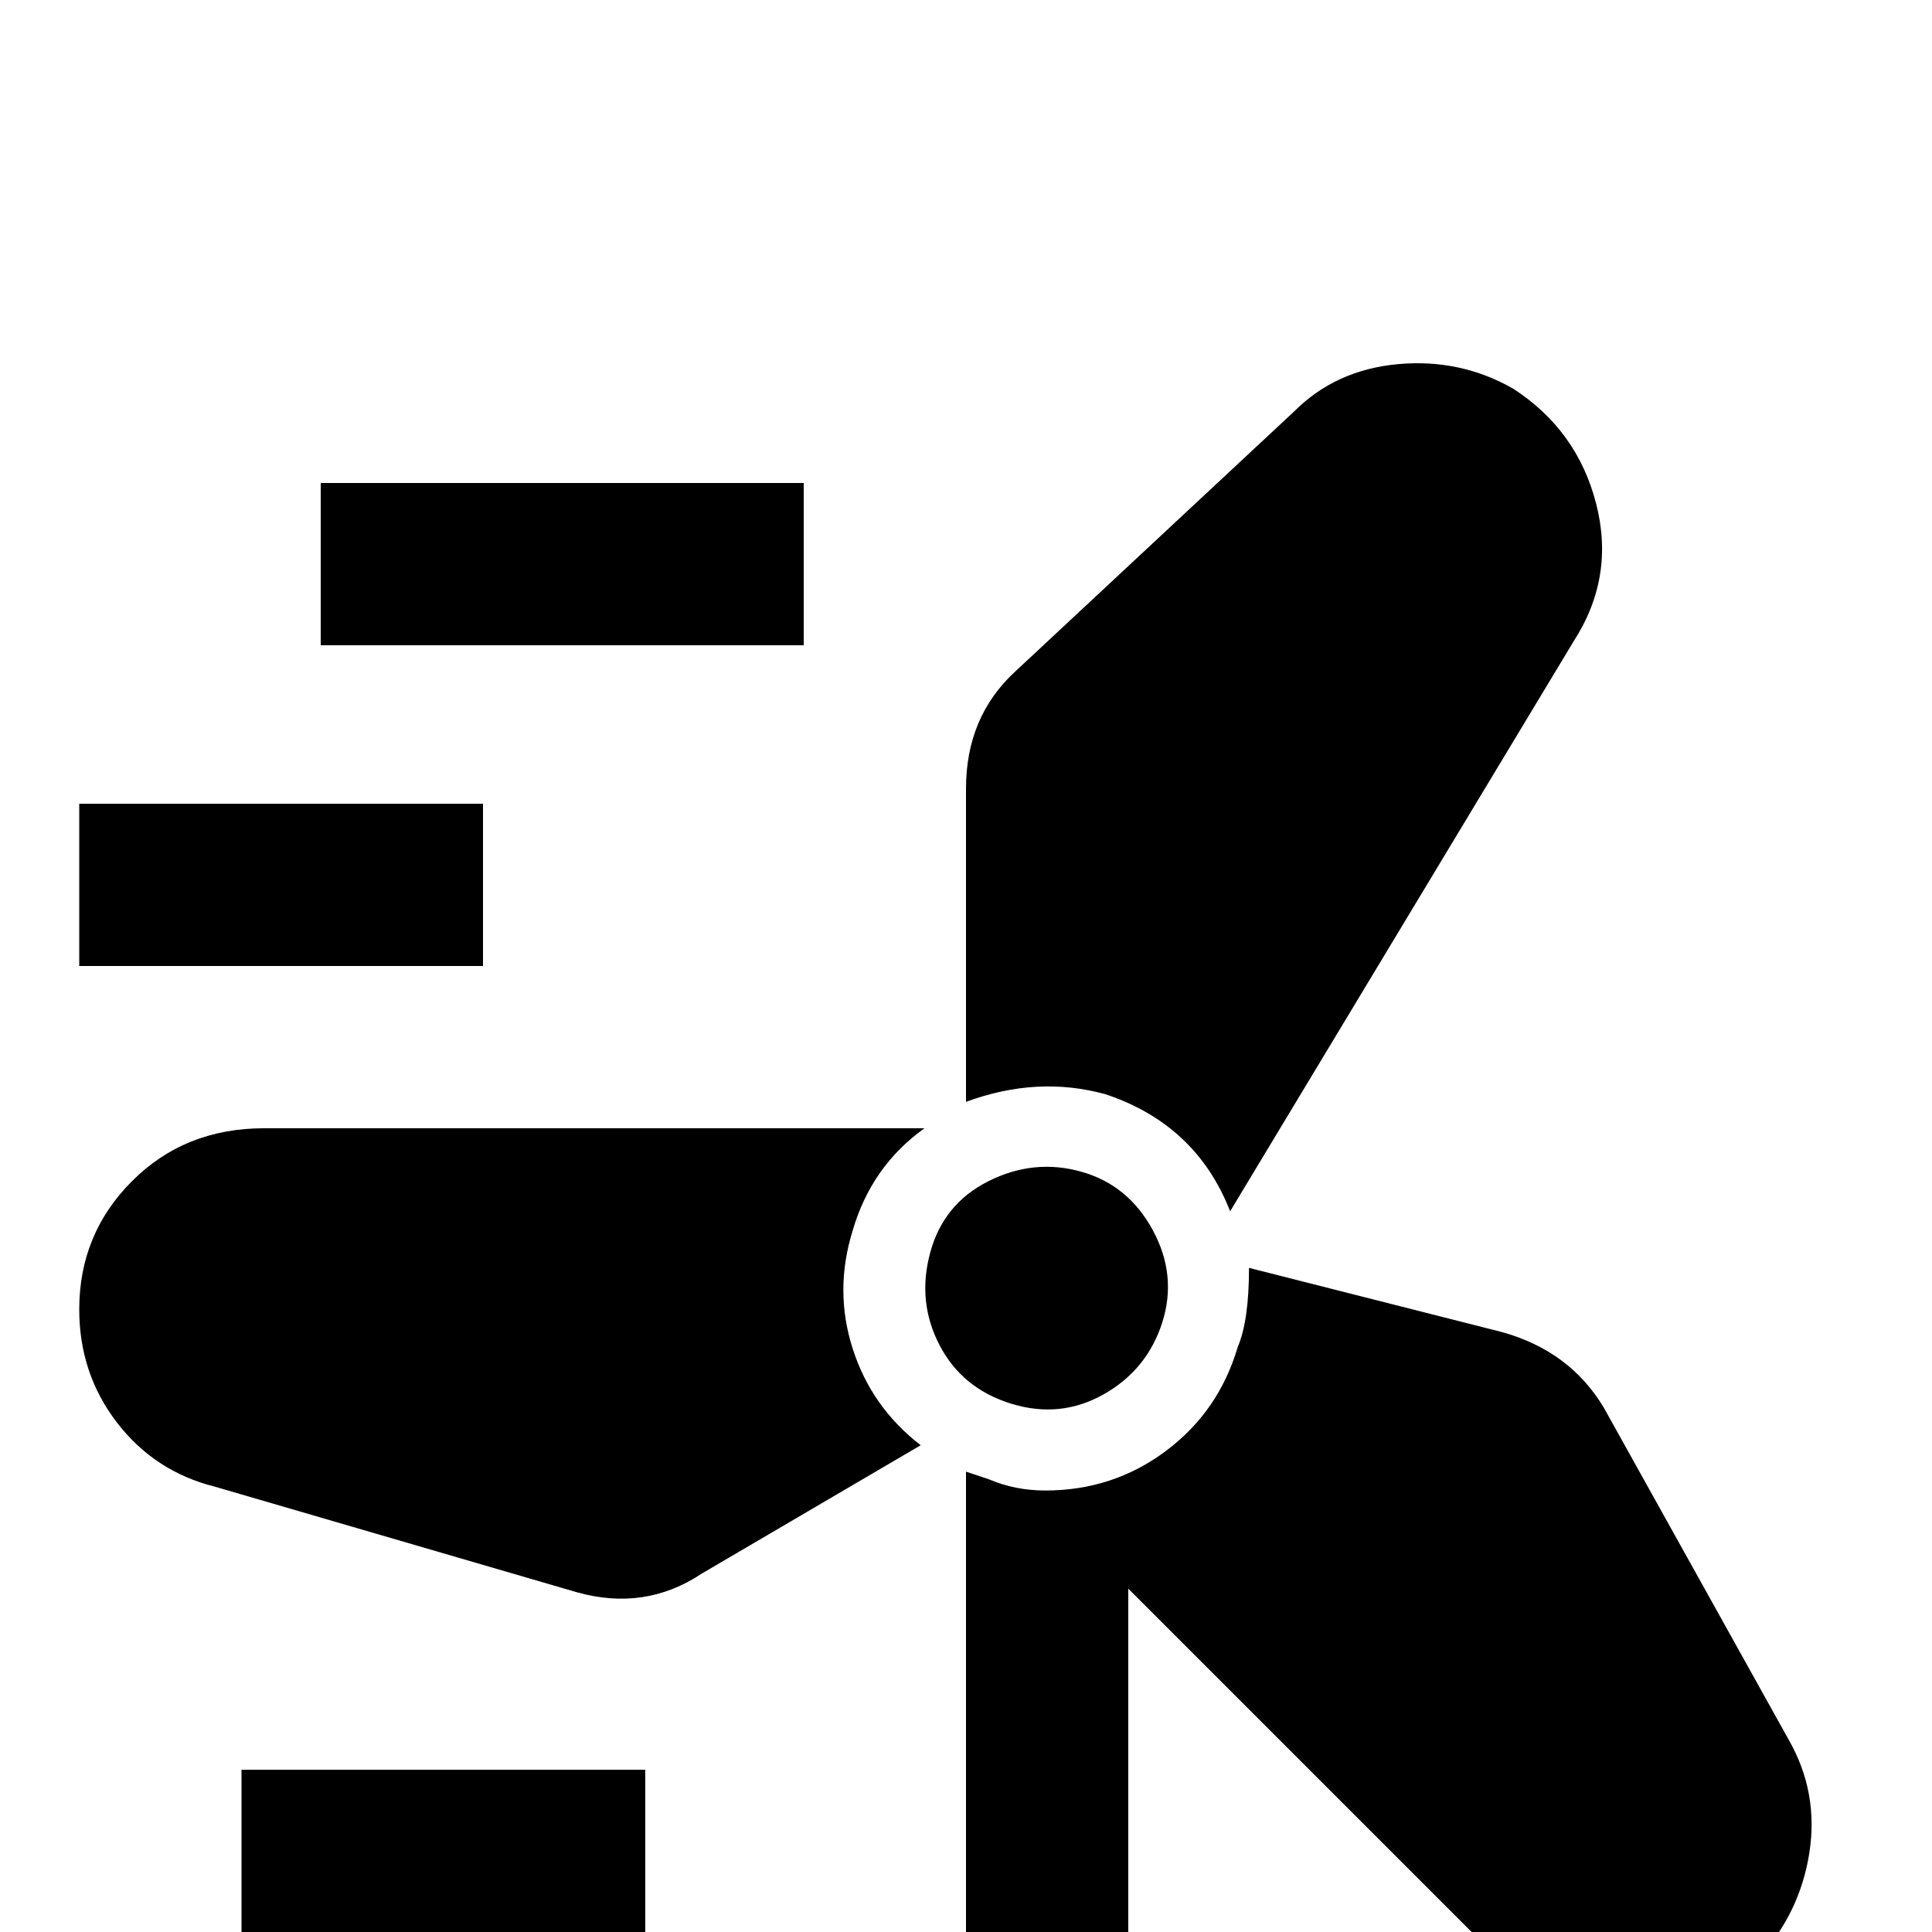 <svg xmlns="http://www.w3.org/2000/svg" viewBox="0 -512 512 512">
	<path fill="#000000" d="M85 -384H213V-341H85ZM21 -299H128V-256H21ZM64 -43H171V0H64ZM293 -222Q317 -214 326 -191L417 -342Q428 -359 423 -378.5Q418 -398 401 -409Q387 -417 370.5 -415.5Q354 -414 343 -403L269 -334Q256 -322 256 -303V-220Q275 -227 293 -222ZM226 -186Q231 -203 245 -213H70Q49 -213 35 -199Q21 -185 21 -165Q21 -148 31 -135Q41 -122 57 -118L153 -90Q171 -85 186 -95L244 -129Q231 -139 226 -154.5Q221 -170 226 -186ZM474 -51L425 -139Q416 -154 398 -159L331 -176Q331 -162 328 -155Q323 -138 309 -127.5Q295 -117 277 -117Q269 -117 262 -120L256 -122V0Q238 0 225.5 12.5Q213 25 213 43H341Q341 25 328.5 12.5Q316 0 299 0V-91L397 7Q411 21 431 21Q451 21 466 7Q477 -5 479.5 -21Q482 -37 474 -51ZM268 -140Q281 -136 292.5 -142.5Q304 -149 308 -161.5Q312 -174 305.5 -186Q299 -198 286.5 -201.5Q274 -205 262 -199Q250 -193 246.5 -180Q243 -167 249 -155.5Q255 -144 268 -140Z"/>
</svg>